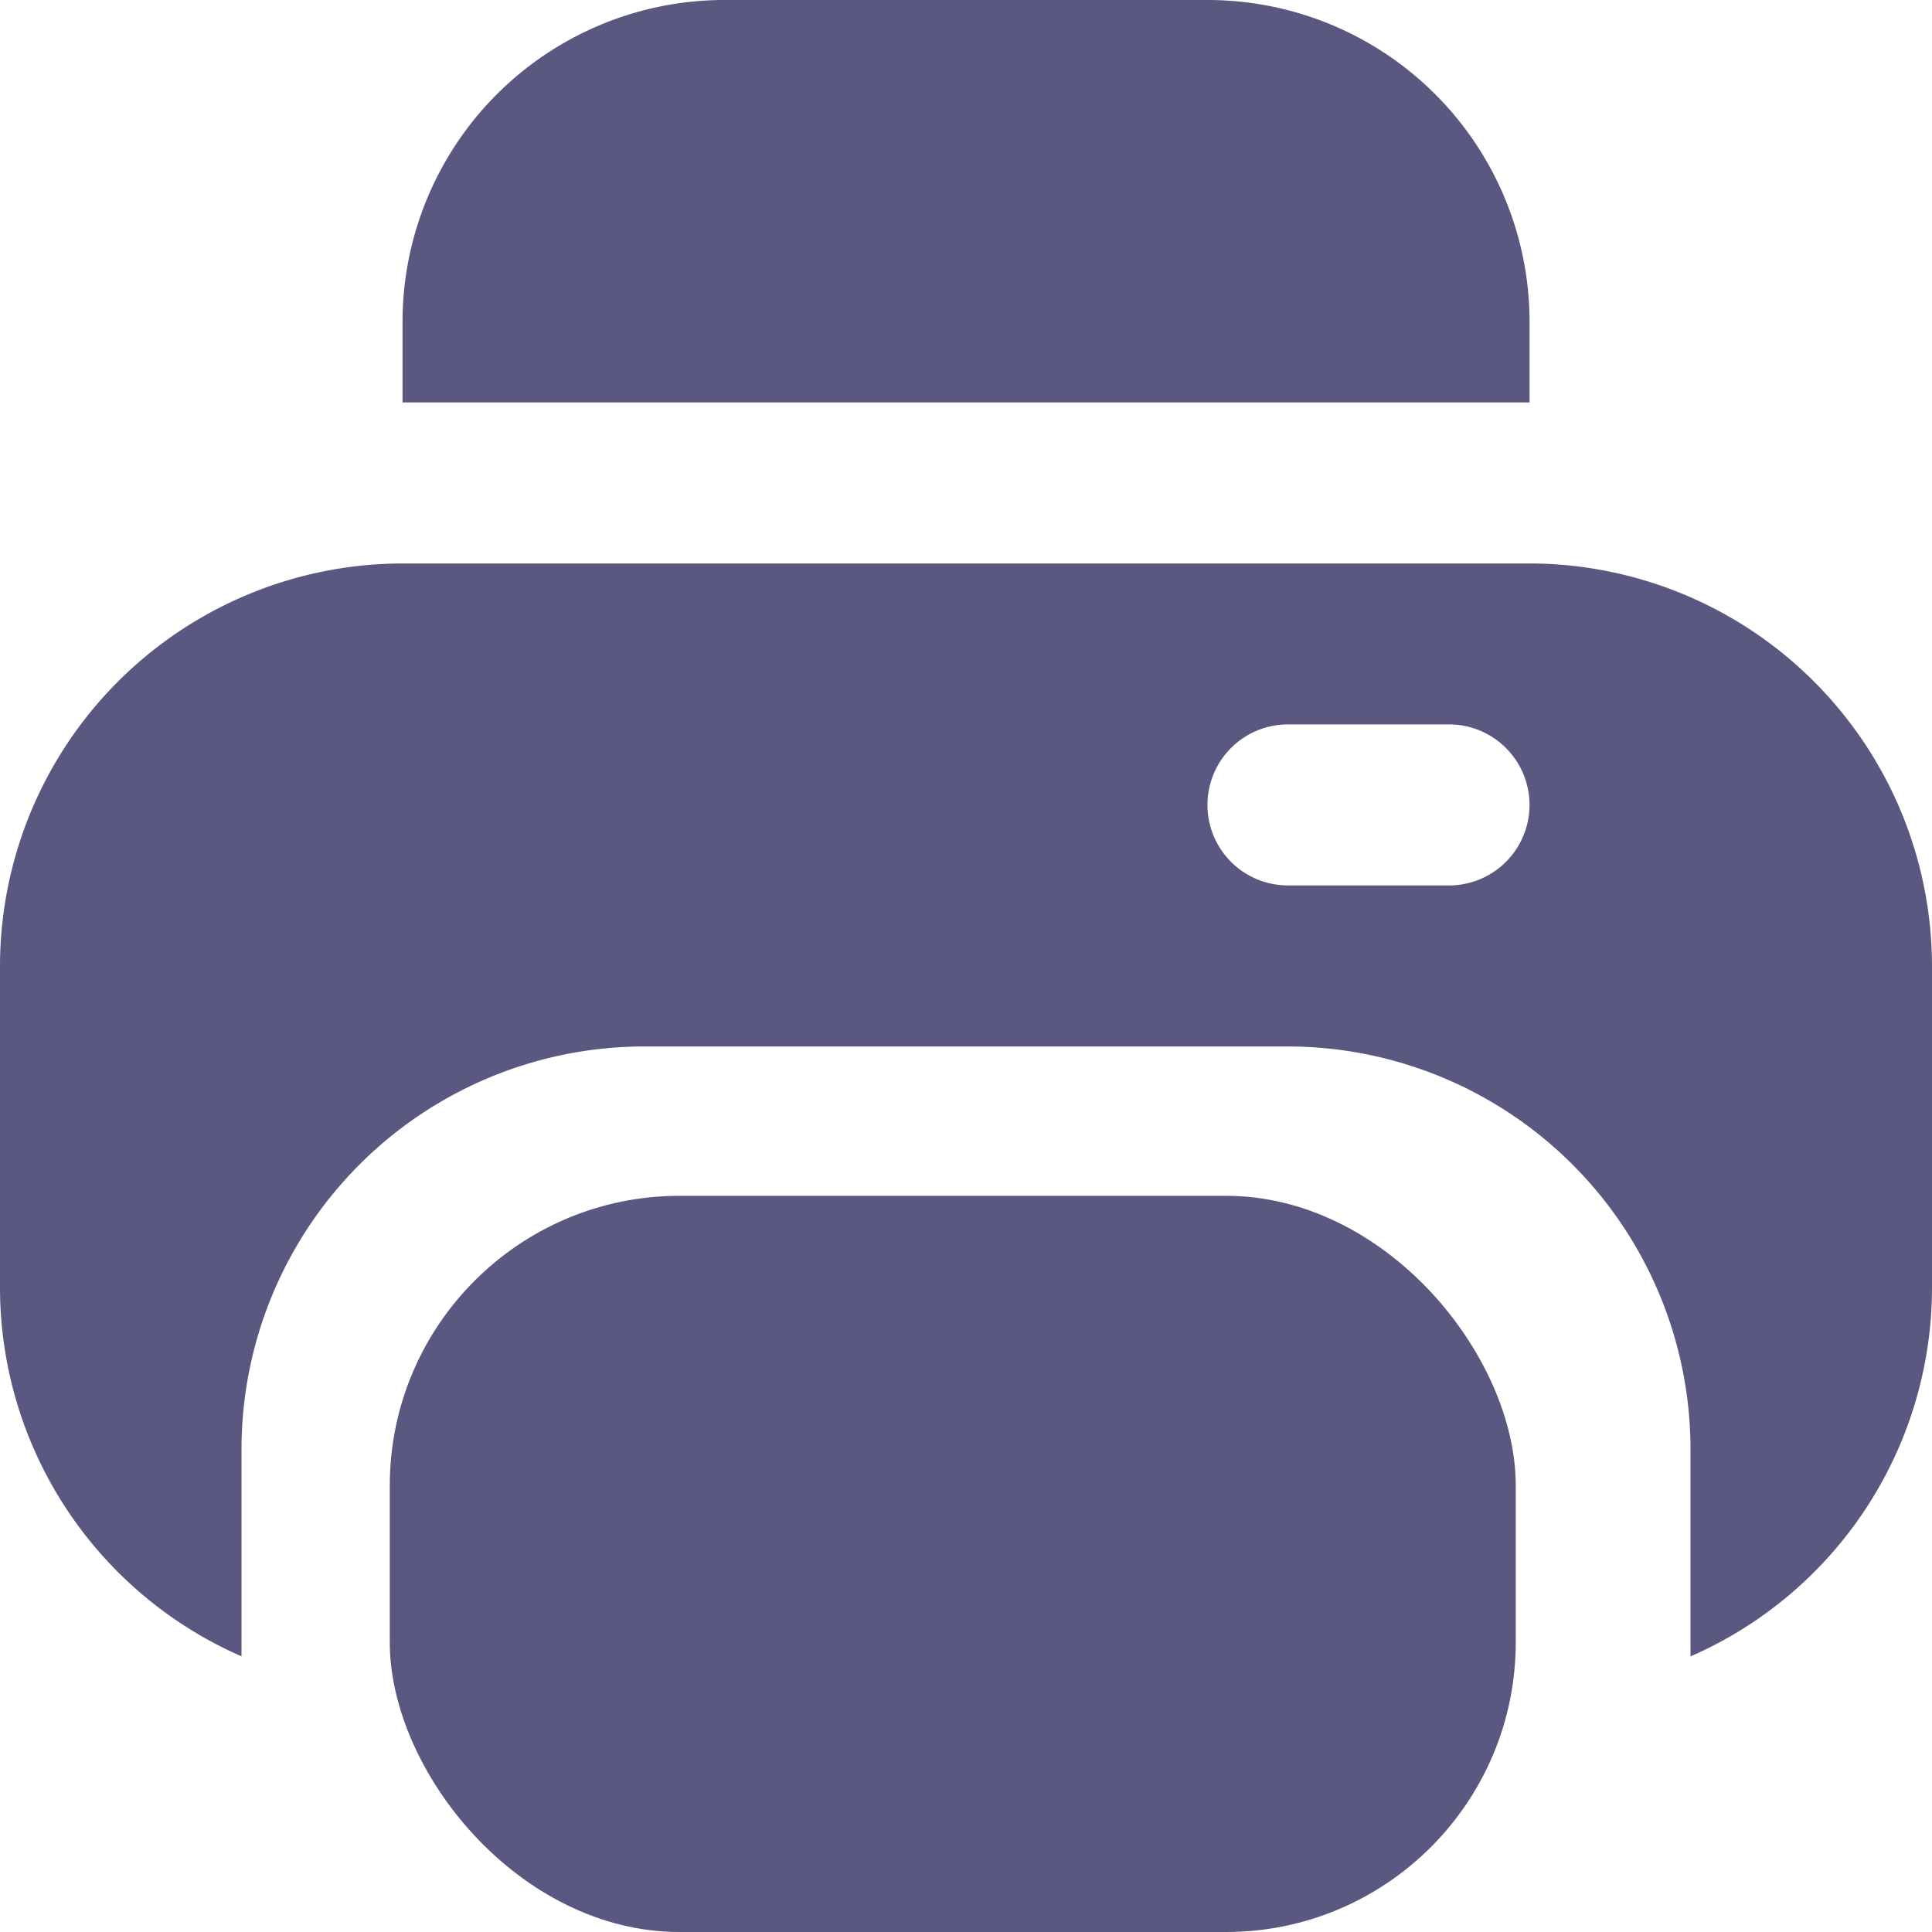 <svg xmlns="http://www.w3.org/2000/svg" viewBox="0 0 20 20">
  <path id="Path_9" data-name="Path 9" d="M16.667,3.333A3.333,3.333,0,0,0,13.333,0h-5A3.333,3.333,0,0,0,5,3.333v.833H16.667Z" transform="translate(-0.833)" fill="#5a5780"/>
  <rect id="Rectangle_28" data-name="Rectangle 28" width="11.656" height="7.621" rx="3" transform="translate(4.035 12.379)" fill="#5a5780"/>
  <path id="Path_10" data-name="Path 10" d="M15.833,7H4.167A4.172,4.172,0,0,0,0,11.167V14.5a4.167,4.167,0,0,0,2.5,3.813V16.167A4.172,4.172,0,0,1,6.667,12h6.667A4.172,4.172,0,0,1,17.5,16.167v2.147A4.167,4.167,0,0,0,20,14.5V11.167A4.172,4.172,0,0,0,15.833,7ZM15,10.333H13.333a.833.833,0,0,1,0-1.667H15a.833.833,0,1,1,0,1.667Z" transform="translate(0 -1.167)" fill="#5a5780"/>
</svg>
